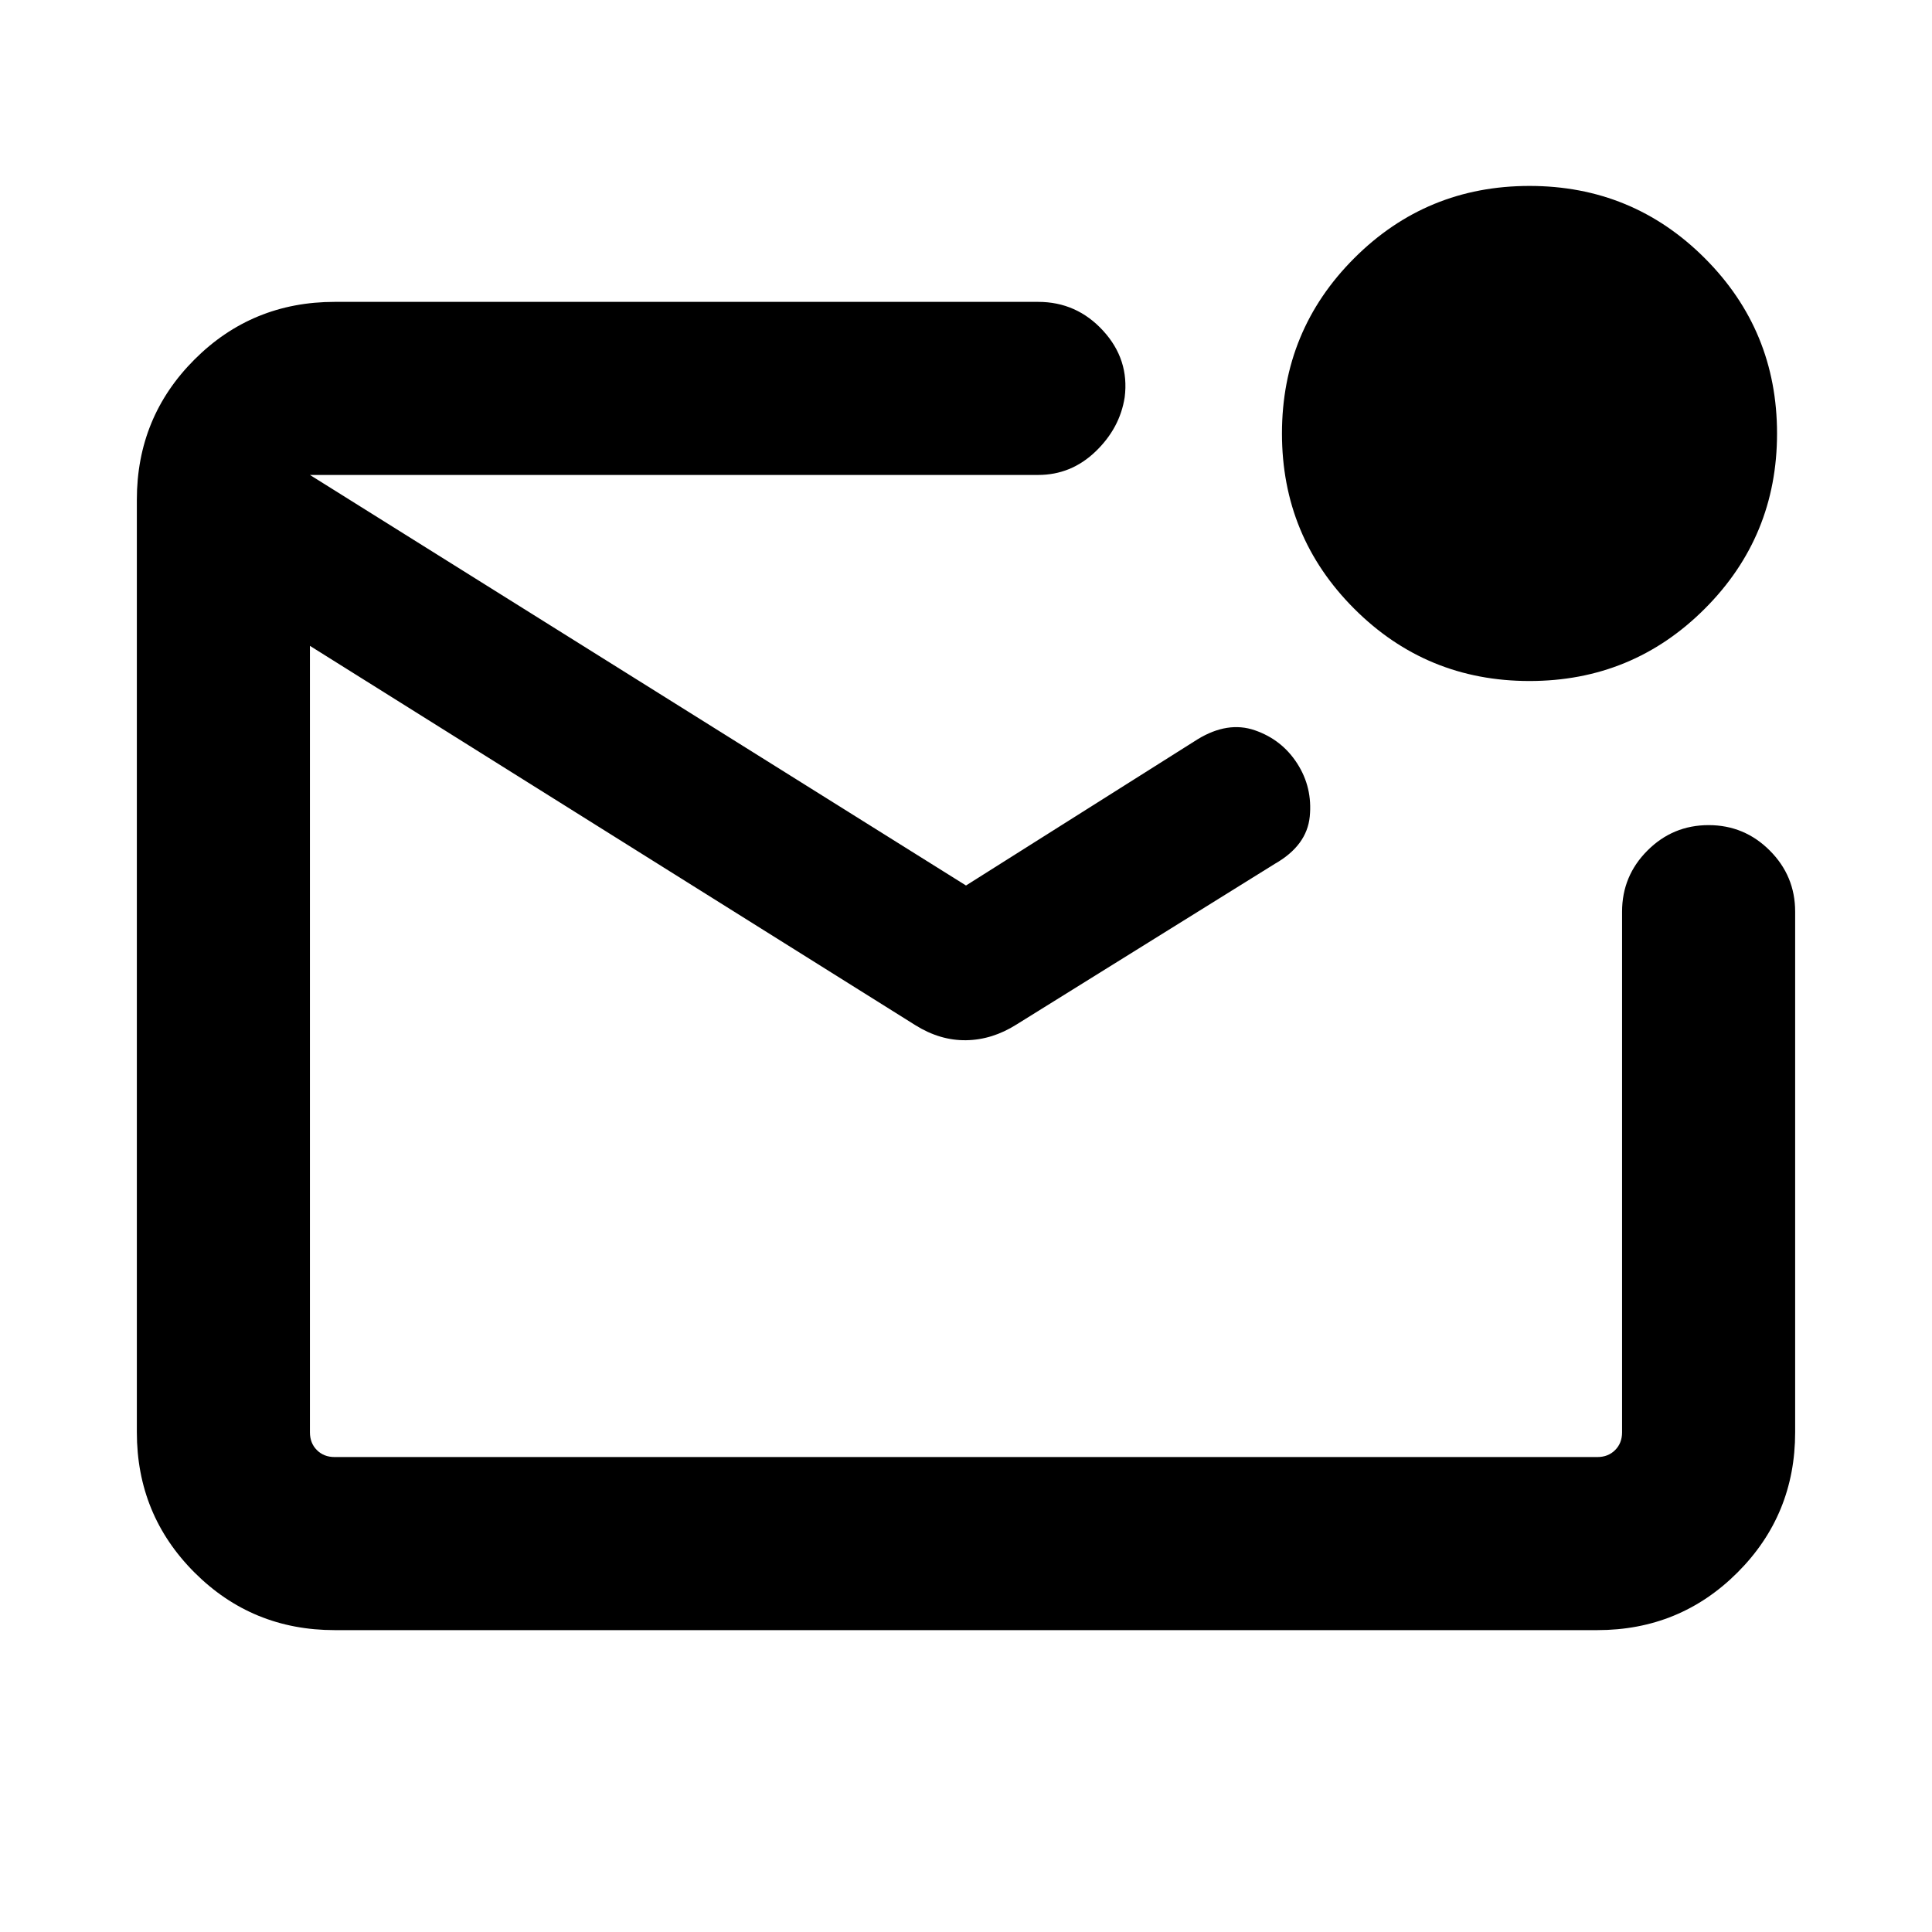 <svg xmlns="http://www.w3.org/2000/svg" height="24" viewBox="0 -960 960 960" width="24"><path d="M166.31-150q-41.03 0-69.67-28.64T68-248.31v-463.38q0-41.03 28.64-69.67T166.31-810h349.54q19.14 0 32.26 14.31 13.12 14.31 10.74 33.08-2.39 15.38-14.5 26.99Q532.23-724 515.85-724H154v475.69q0 5.39 3.46 8.85t8.85 3.46h627.38q5.39 0 8.85-3.46t3.46-8.85V-507q0-17.77 12.62-30.38Q831.23-550 849-550t30.38 12.62Q892-524.77 892-507v258.69q0 41.03-28.64 69.67T793.69-150H166.31ZM154-724v488-488Zm326 204 115.15-72.69q14.93-9.08 28.39-4.43 13.46 4.66 21.07 16.54 7.62 11.89 6.2 26.31-1.43 14.42-17.35 23.5l-128.38 79.85q-12.05 7.61-24.99 7.8-12.94.2-25.17-7.42L154-639.08V-724l326 204Zm280-101.61q-51.19 0-87.09-35.91Q637-693.43 637-744.61q0-51.19 35.91-87.1 35.9-35.9 87.09-35.9 51.19 0 87.09 35.9Q883-795.8 883-744.61q0 51.18-35.91 87.09-35.9 35.91-87.09 35.91Z"/></svg>